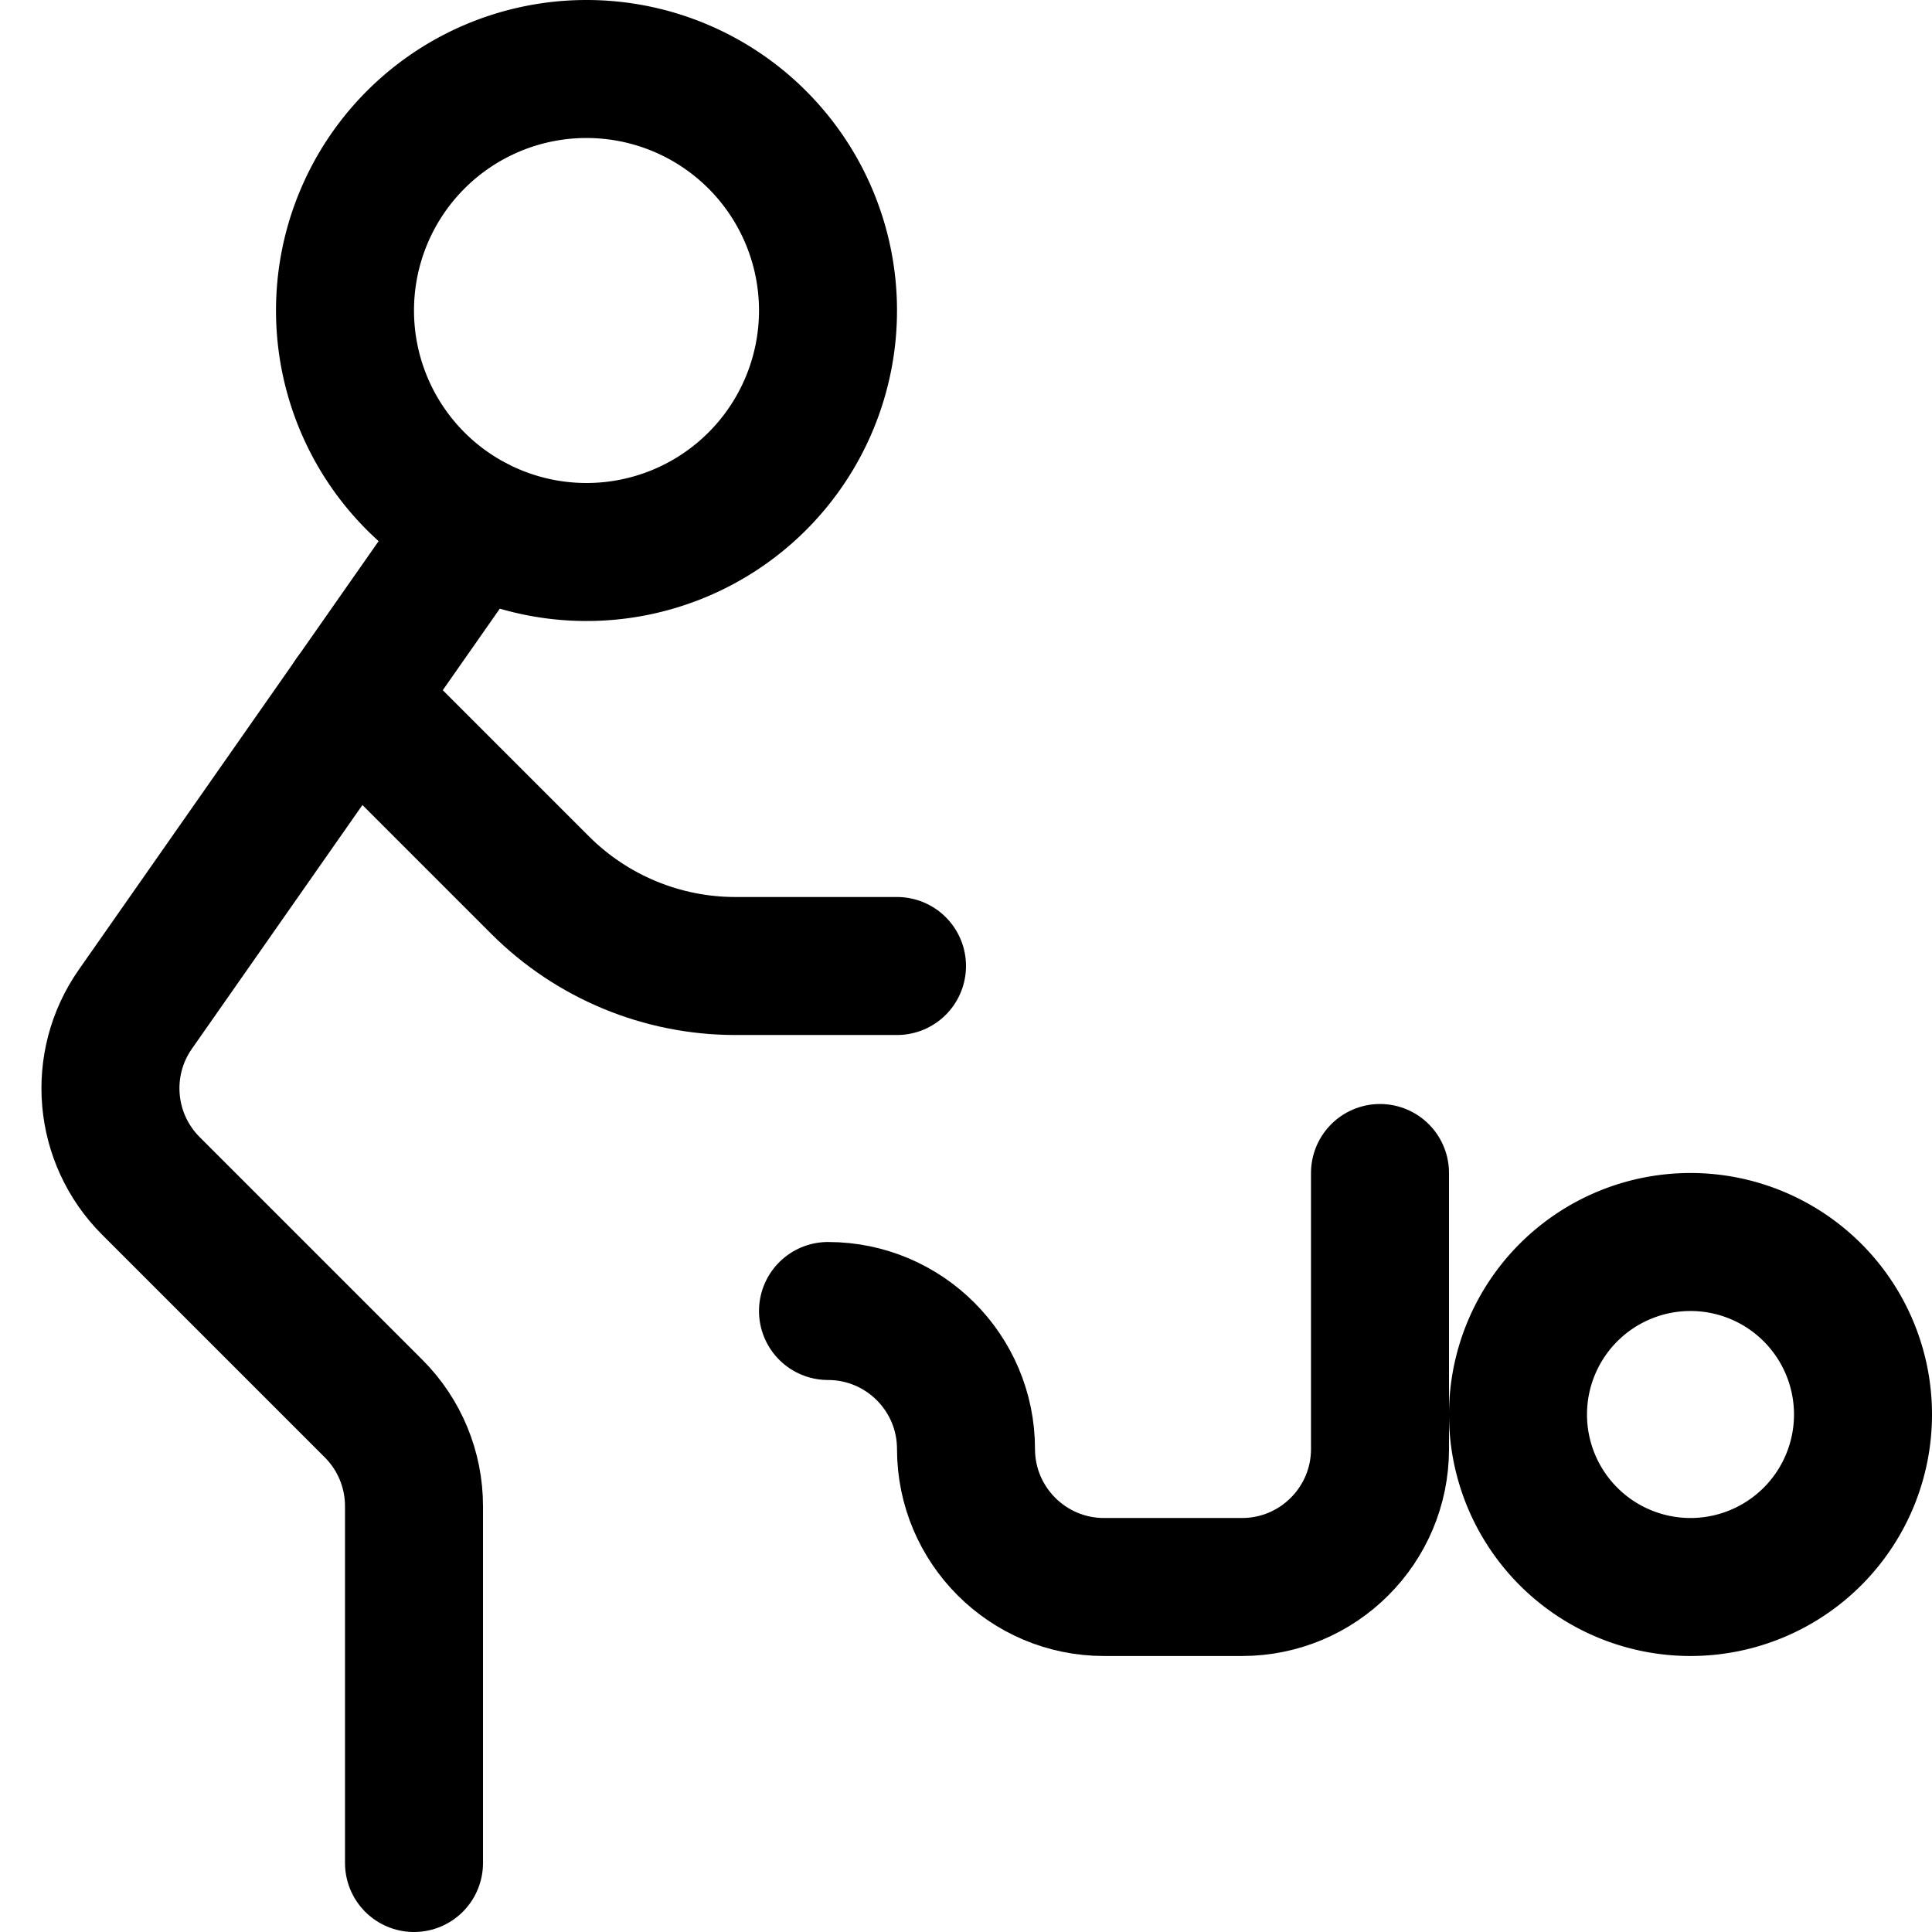 <svg xmlns="http://www.w3.org/2000/svg" fill="none" viewBox="0 0 14 14"><g id="nursery-2"><path id="Vector 4996" stroke="#000000" stroke-linecap="round" stroke-linejoin="round" d="M6.5 7H5.328c-0.53 0 -1.039 -0.211 -1.414 -0.586L2.558 5.058" stroke-width="1"></path><path id="Ellipse 238" stroke="#000000" stroke-linecap="round" stroke-linejoin="round" d="M11 10.25a1.25 1.25 0 1 0 2.5 0 1.25 1.25 0 1 0 -2.5 0" stroke-width="1"></path><path id="Ellipse 239" stroke="#000000" stroke-linecap="round" stroke-linejoin="round" d="M2.5 2.25a1.75 1.75 0 1 0 3.5 0 1.75 1.75 0 1 0 -3.5 0" stroke-width="1"></path><path id="Vector 4995" stroke="#000000" stroke-linecap="round" stroke-linejoin="round" d="M3 13.5v-2.586c0 -0.265 -0.105 -0.519 -0.293 -0.707L1.093 8.593C0.75 8.25 0.703 7.71 0.981 7.313L3.438 3.801" stroke-width="1"></path><path id="Vector 4994" stroke="#000000" stroke-linecap="round" stroke-linejoin="round" d="M10 8.5v2c0 0.552 -0.448 1 -1 1H8c-0.552 0 -1 -0.448 -1 -1v0c0 -0.552 -0.448 -1 -1 -1v0" stroke-width="1"></path></g></svg>